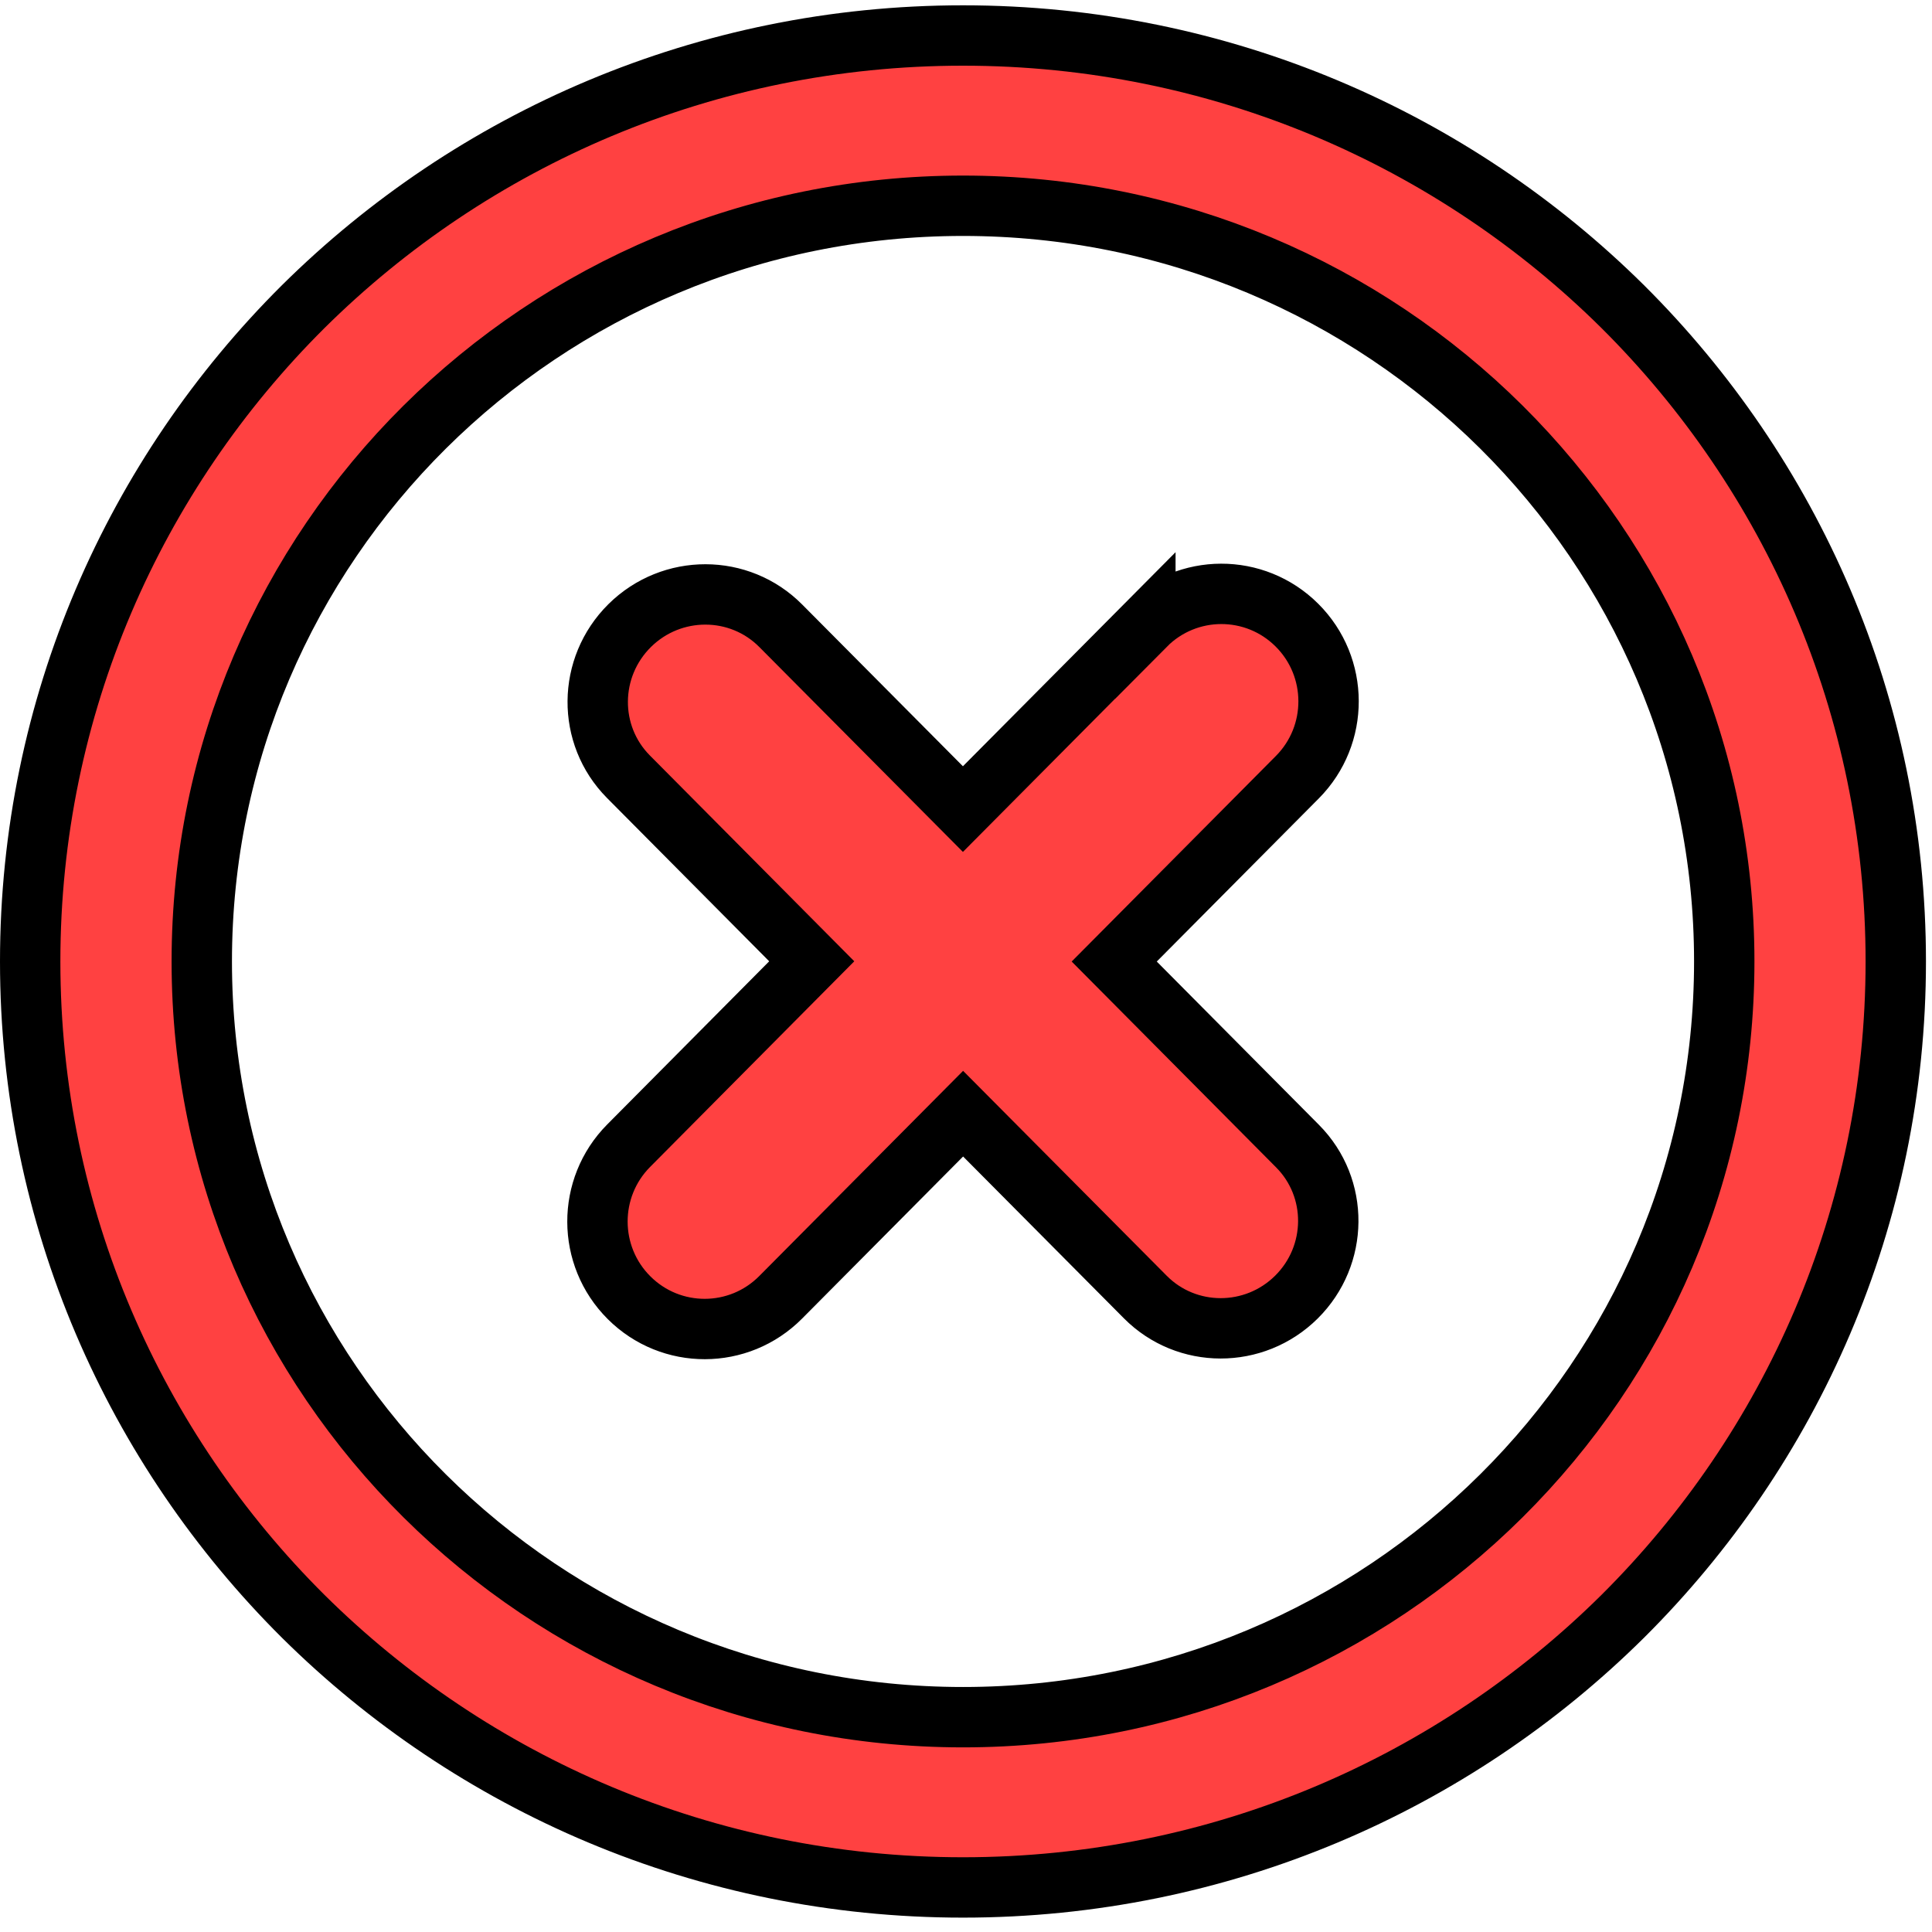 <svg width="32" height="32" xmlns="http://www.w3.org/2000/svg" xml:space="preserve" enable-background="new 0 0 122.88 122.879" version="1.1">

 <g>
  <title>Layer 1</title>
  <g stroke="null" id="svg_1">
   <path stroke="null" id="svg_2" d="m15.95,0.588c4.265,0 8.129,1.718 10.927,4.49c2.792,2.777 4.523,6.613 4.523,10.847c0,4.234 -1.731,8.07 -4.523,10.847c-2.797,2.772 -6.662,4.49 -10.927,4.49c-4.265,0 -8.129,-1.718 -10.927,-4.49c-2.792,-2.777 -4.523,-6.613 -4.523,-10.847c0,-4.233 1.731,-8.07 4.523,-10.847c2.798,-2.772 6.662,-4.49 10.927,-4.49l0,0zm3.021,9.773c0.692,-0.697 1.816,-0.7 2.511,-0.006c0.695,0.693 0.698,1.82 0.007,2.517l-3.034,3.054l3.037,3.058c0.686,0.691 0.676,1.811 -0.02,2.501c-0.697,0.69 -1.818,0.688 -2.503,-0.003l-3.017,-3.036l-3.022,3.042c-0.692,0.697 -1.816,0.7 -2.511,0.006c-0.695,-0.693 -0.698,-1.82 -0.007,-2.517l3.033,-3.055l-3.037,-3.058c-0.685,-0.691 -0.676,-1.811 0.021,-2.502c0.697,-0.69 1.818,-0.688 2.503,0.003l3.017,3.036l3.022,-3.042l0,0zm5.896,-3.288c-2.281,-2.265 -5.434,-3.665 -8.916,-3.665c-3.483,0 -6.635,1.401 -8.917,3.666c-2.281,2.265 -3.692,5.394 -3.692,8.851s1.411,6.587 3.692,8.851c2.281,2.265 5.434,3.666 8.917,3.666c3.483,0 6.635,-1.401 8.916,-3.666c2.281,-2.265 3.692,-5.394 3.692,-8.851s-1.411,-6.586 -3.692,-8.852l0,0z" fill="#FF4141"/>
  </g>
 </g>
</svg>